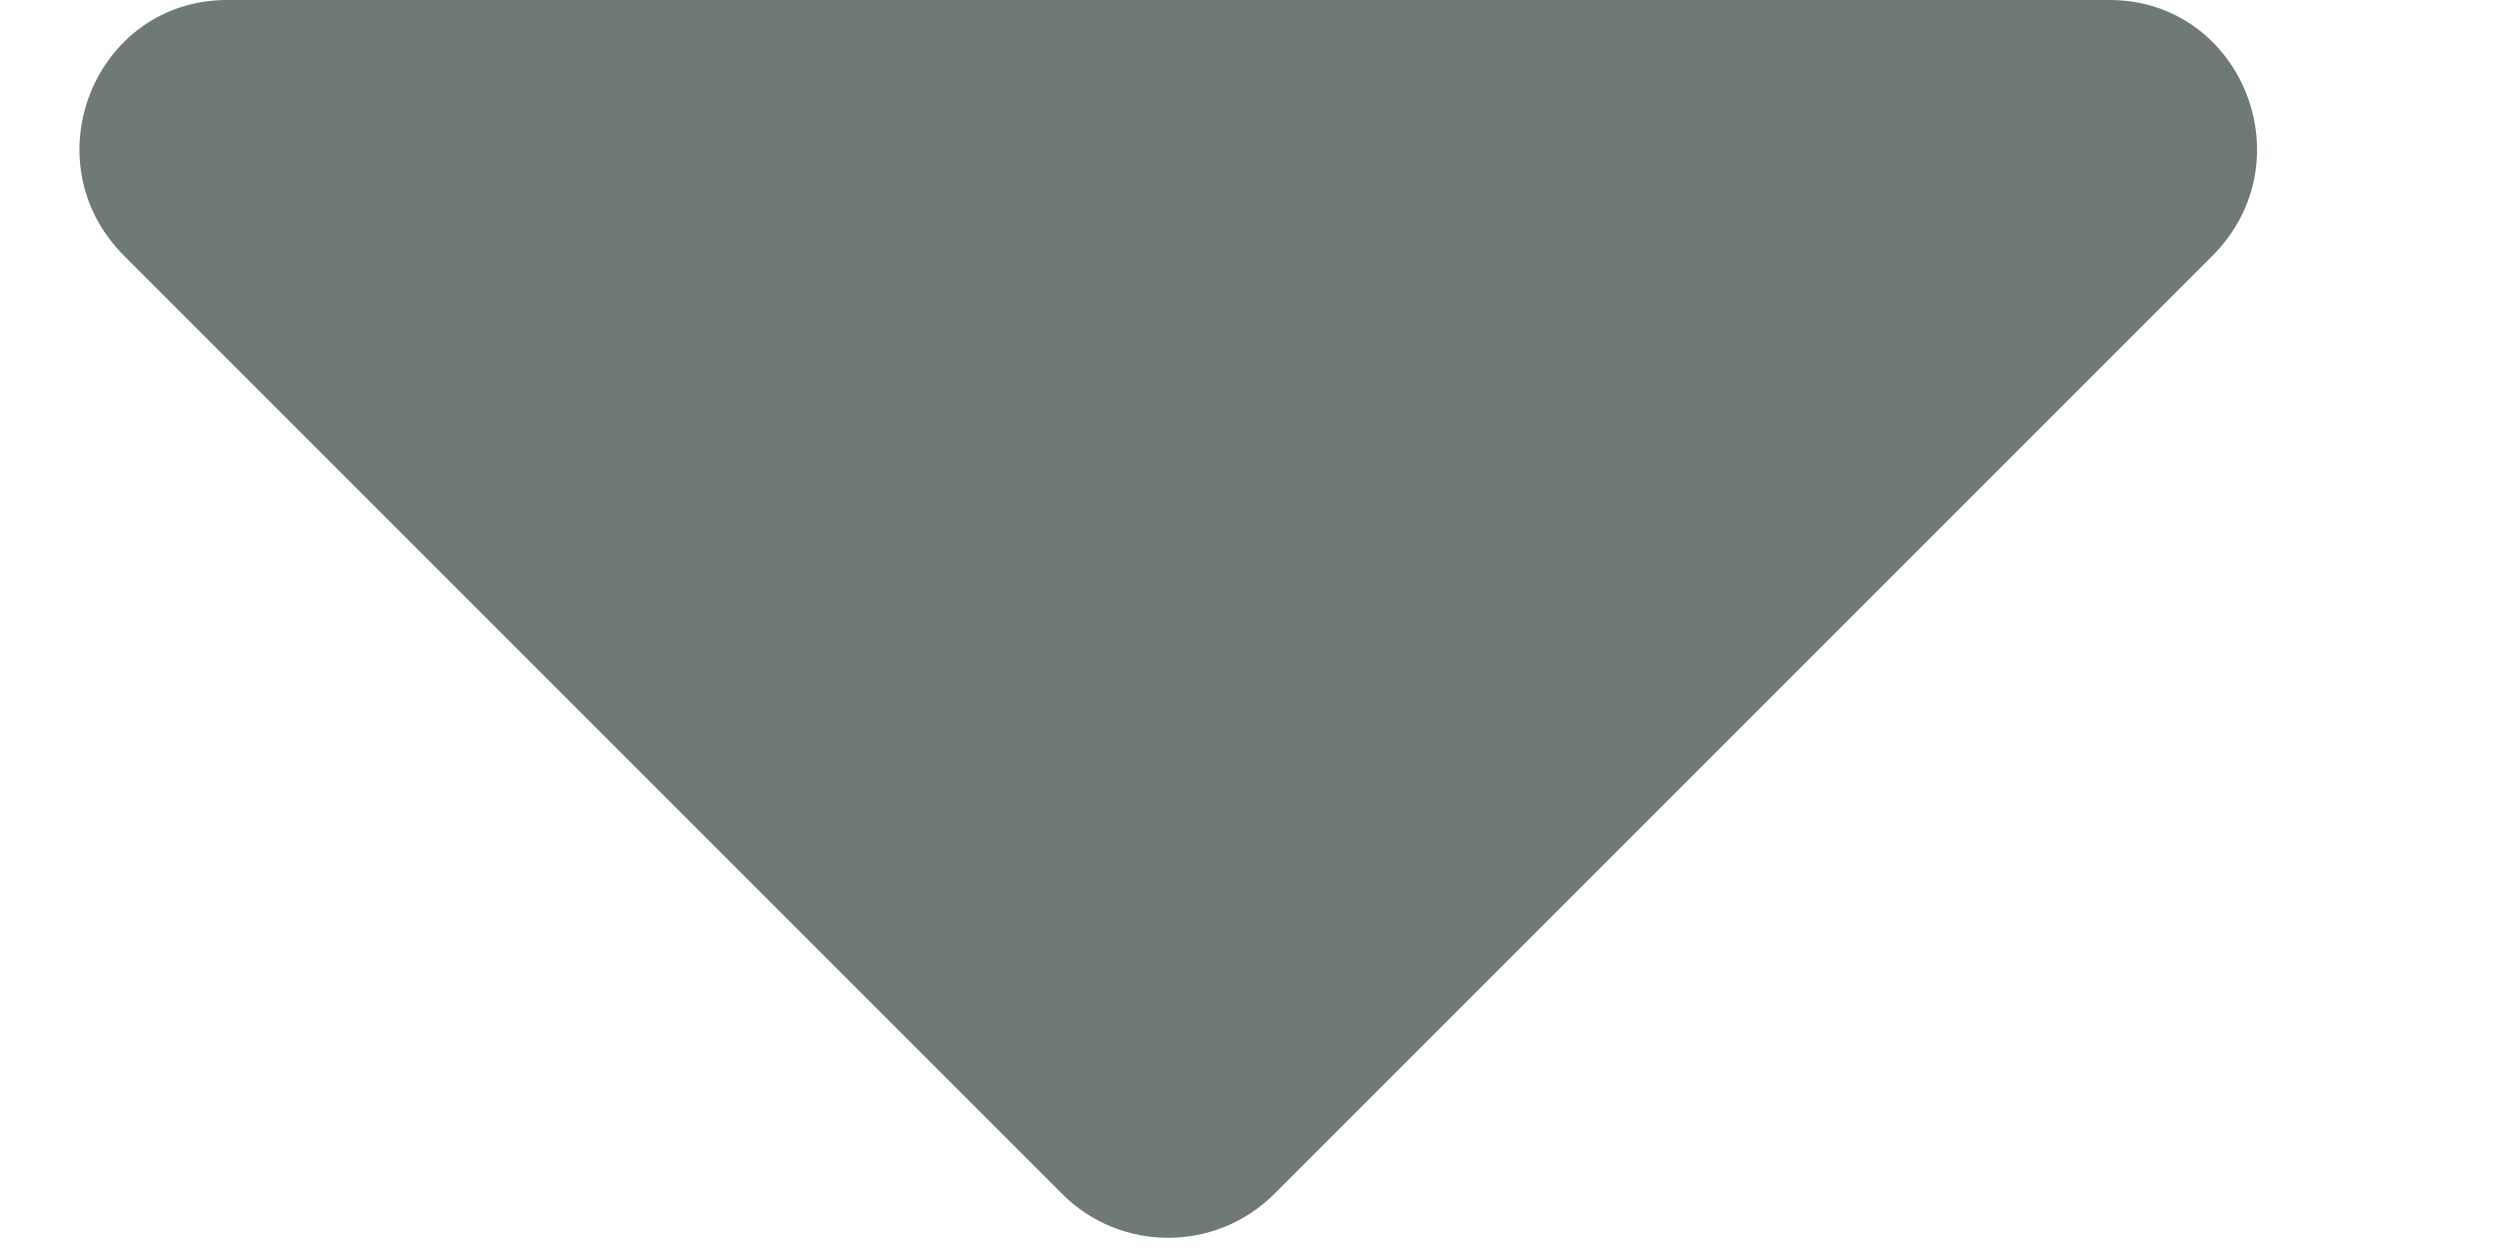 <svg width="10" height="5" viewBox="0 0 10 5" fill="none" xmlns="http://www.w3.org/2000/svg">
<path d="M0.908 0H8.438C8.965 0 9.229 0.645 8.848 1.025L5.098 4.775C4.863 5.01 4.482 5.01 4.248 4.775L0.498 1.025C0.117 0.645 0.381 0 0.908 0Z" fill="#10221D" fill-opacity="0.6"/>
</svg>

